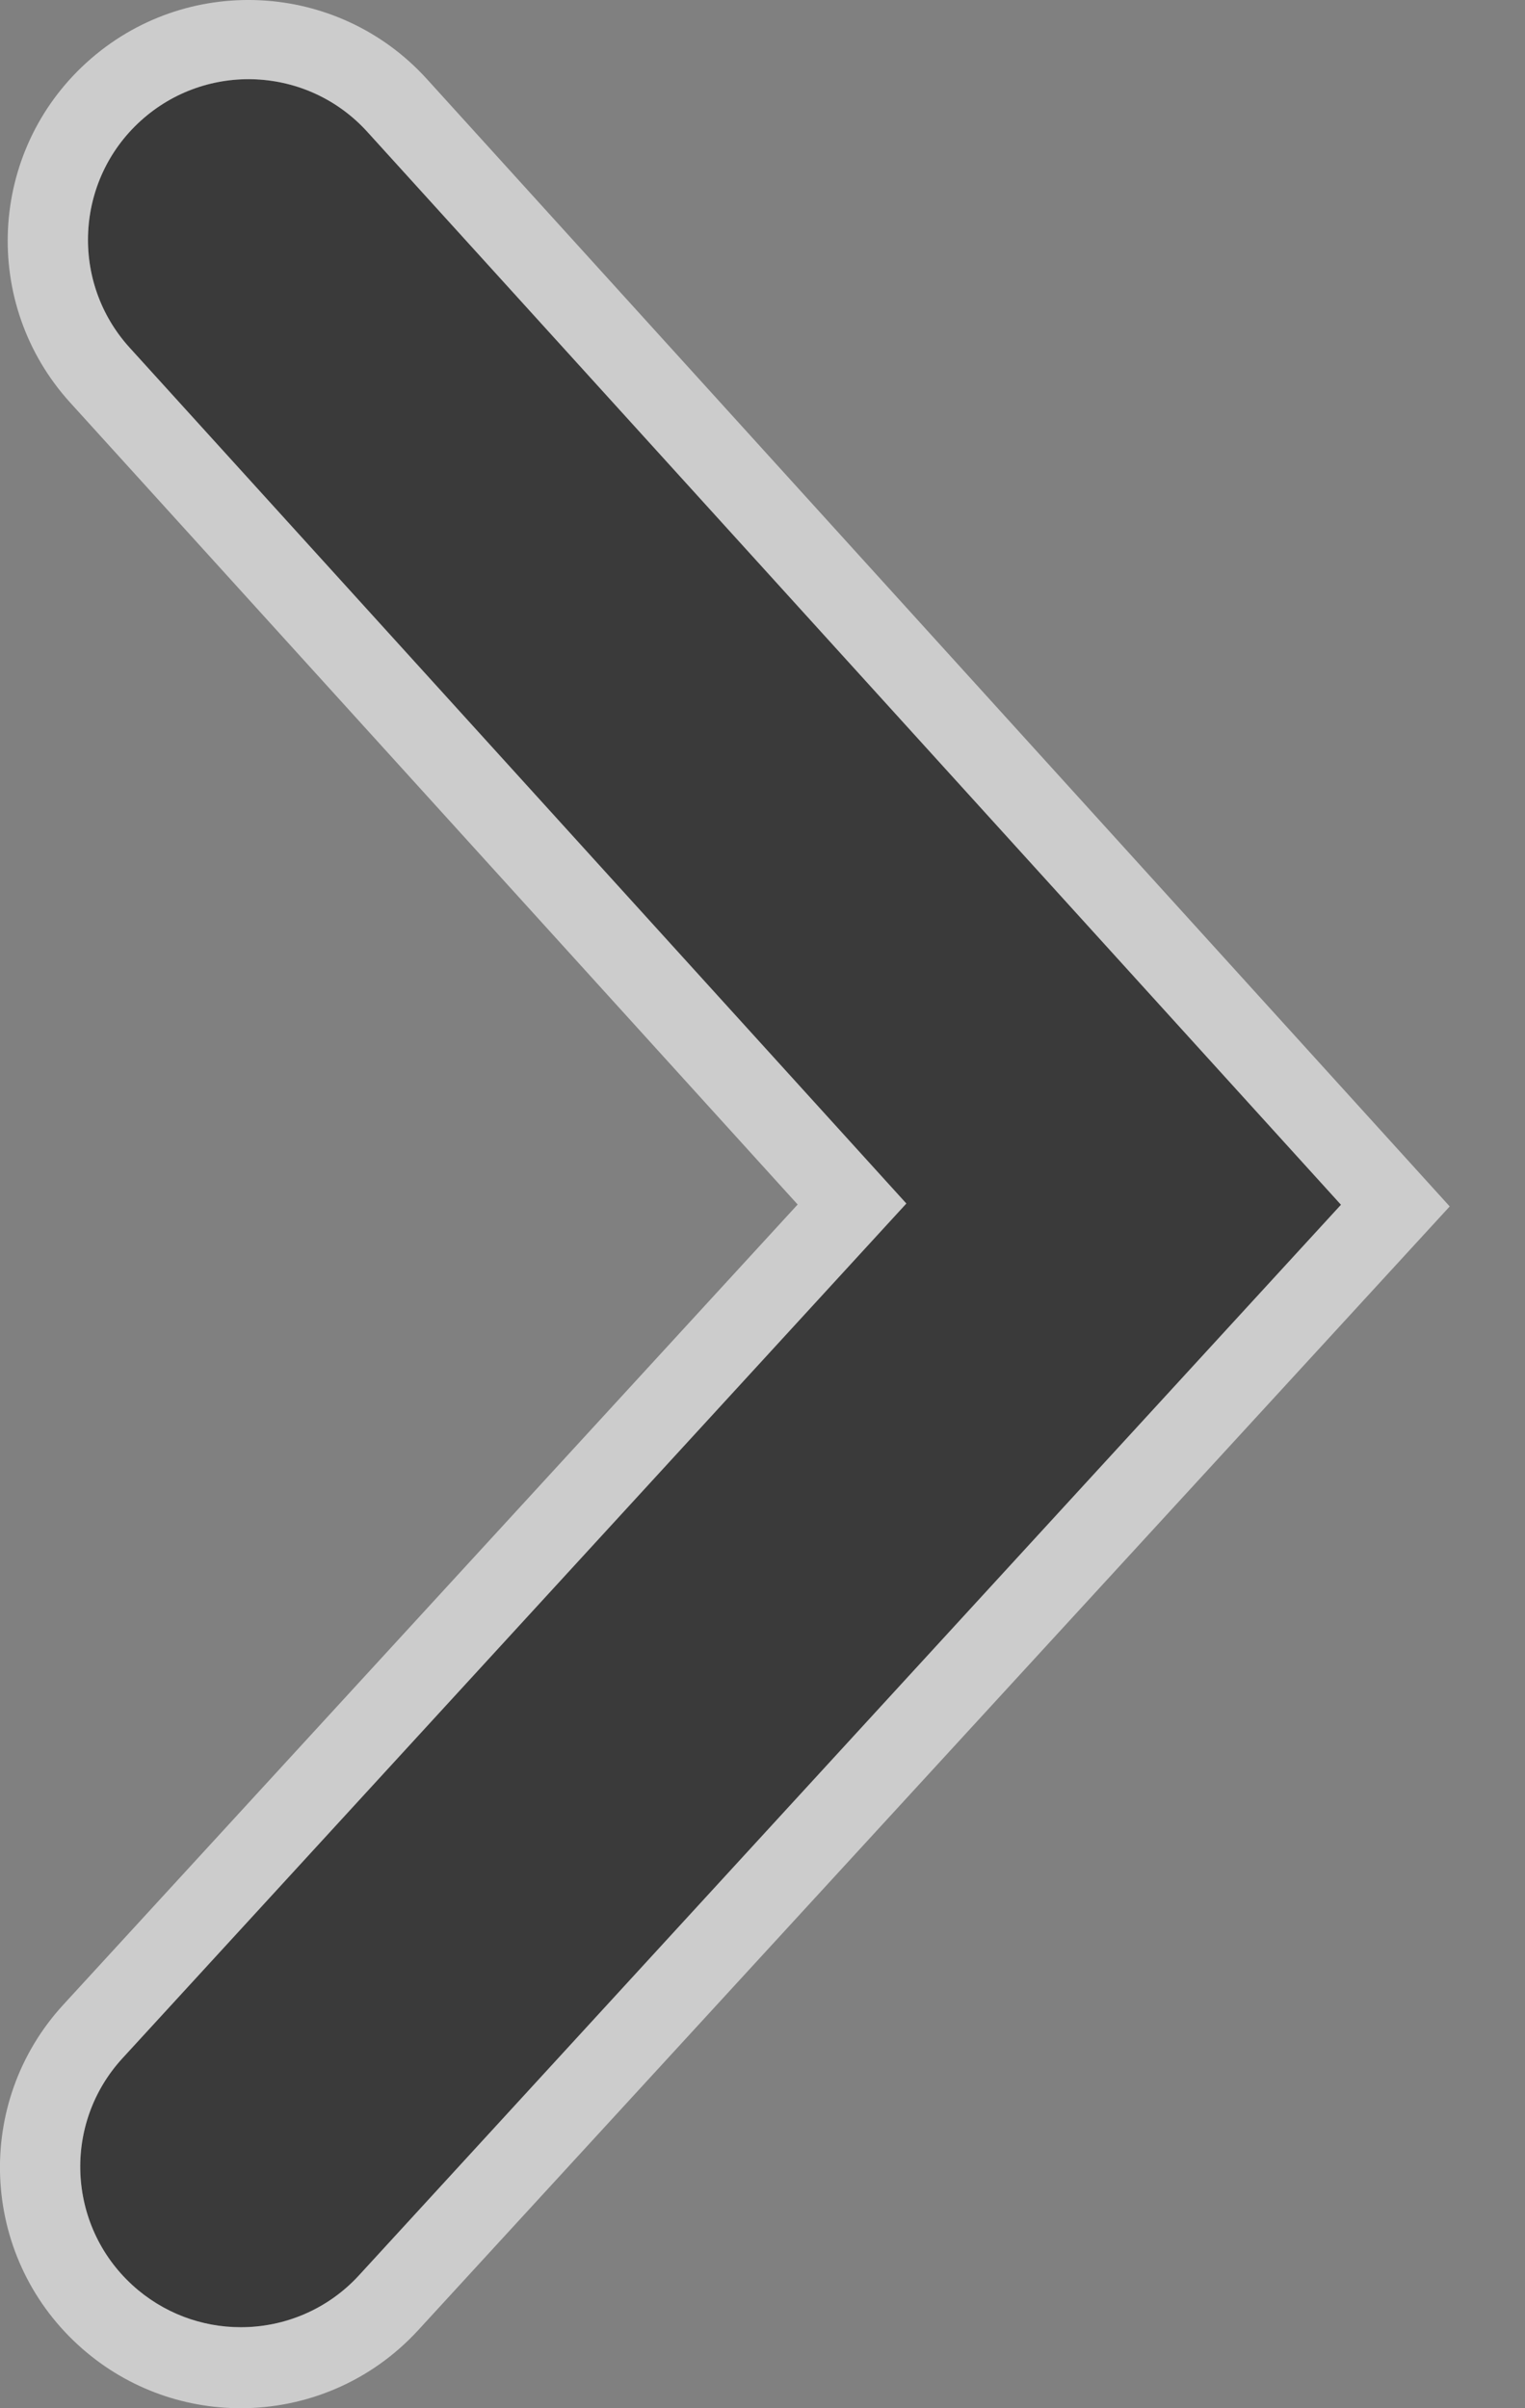 <?xml version="1.0" encoding="utf-8"?>
<!-- Generator: Adobe Illustrator 16.0.0, SVG Export Plug-In . SVG Version: 6.00 Build 0)  -->
<!DOCTYPE svg PUBLIC "-//W3C//DTD SVG 1.1//EN" "http://www.w3.org/Graphics/SVG/1.1/DTD/svg11.dtd">
<svg version="1.1" id="Layer_1" xmlns="http://www.w3.org/2000/svg" xmlns:xlink="http://www.w3.org/1999/xlink" x="0px" y="0px"
	 width="19px" height="30px" viewBox="0 0 19 30" enable-background="new 0 0 19 30" xml:space="preserve">
<rect x="0" y="0" width="19" height="30" fill="#808080" stroke="none"/>
<rect x="-39" y="-43" display="none" fill="#3A5783" width="65" height="78"/>
<g opacity="0.55">
	<path d="M3,28.991c0.541,0,1.08-0.218,1.474-0.648l12.234-13.335L4.577,1.643c-0.742-0.818-2.006-0.88-2.825-0.137
		C0.934,2.248,0.873,3.514,1.615,4.331l9.677,10.661L1.526,25.64c-0.747,0.813-0.692,2.079,0.122,2.825
		C2.032,28.817,2.517,28.991,3,28.991z"/>
</g>
<path fill="#FFFFFF" fill-opacity="0.6" d="M0.971,29.21C1.547,29.739,2.274,30,2.999,30c0.811,0,1.619-0.327,2.211-0.972
	l12.852-13.999L5.318,0.984C4.205-0.242,2.307-0.336,1.08,0.778c-1.227,1.113-1.319,3.011-0.206,4.237l9.064,9.99L0.79,24.972
	C-0.331,26.191-0.25,28.09,0.971,29.21z M1.526,25.64l9.766-10.647L1.615,4.331C0.873,3.514,0.934,2.248,1.752,1.506
	c0.819-0.743,2.083-0.682,2.825,0.137l12.13,13.365L4.474,28.343C4.08,28.773,3.541,28.991,3,28.991
	c-0.483,0-0.967-0.174-1.352-0.526C0.834,27.719,0.779,26.453,1.526,25.64z"/>
</svg>
